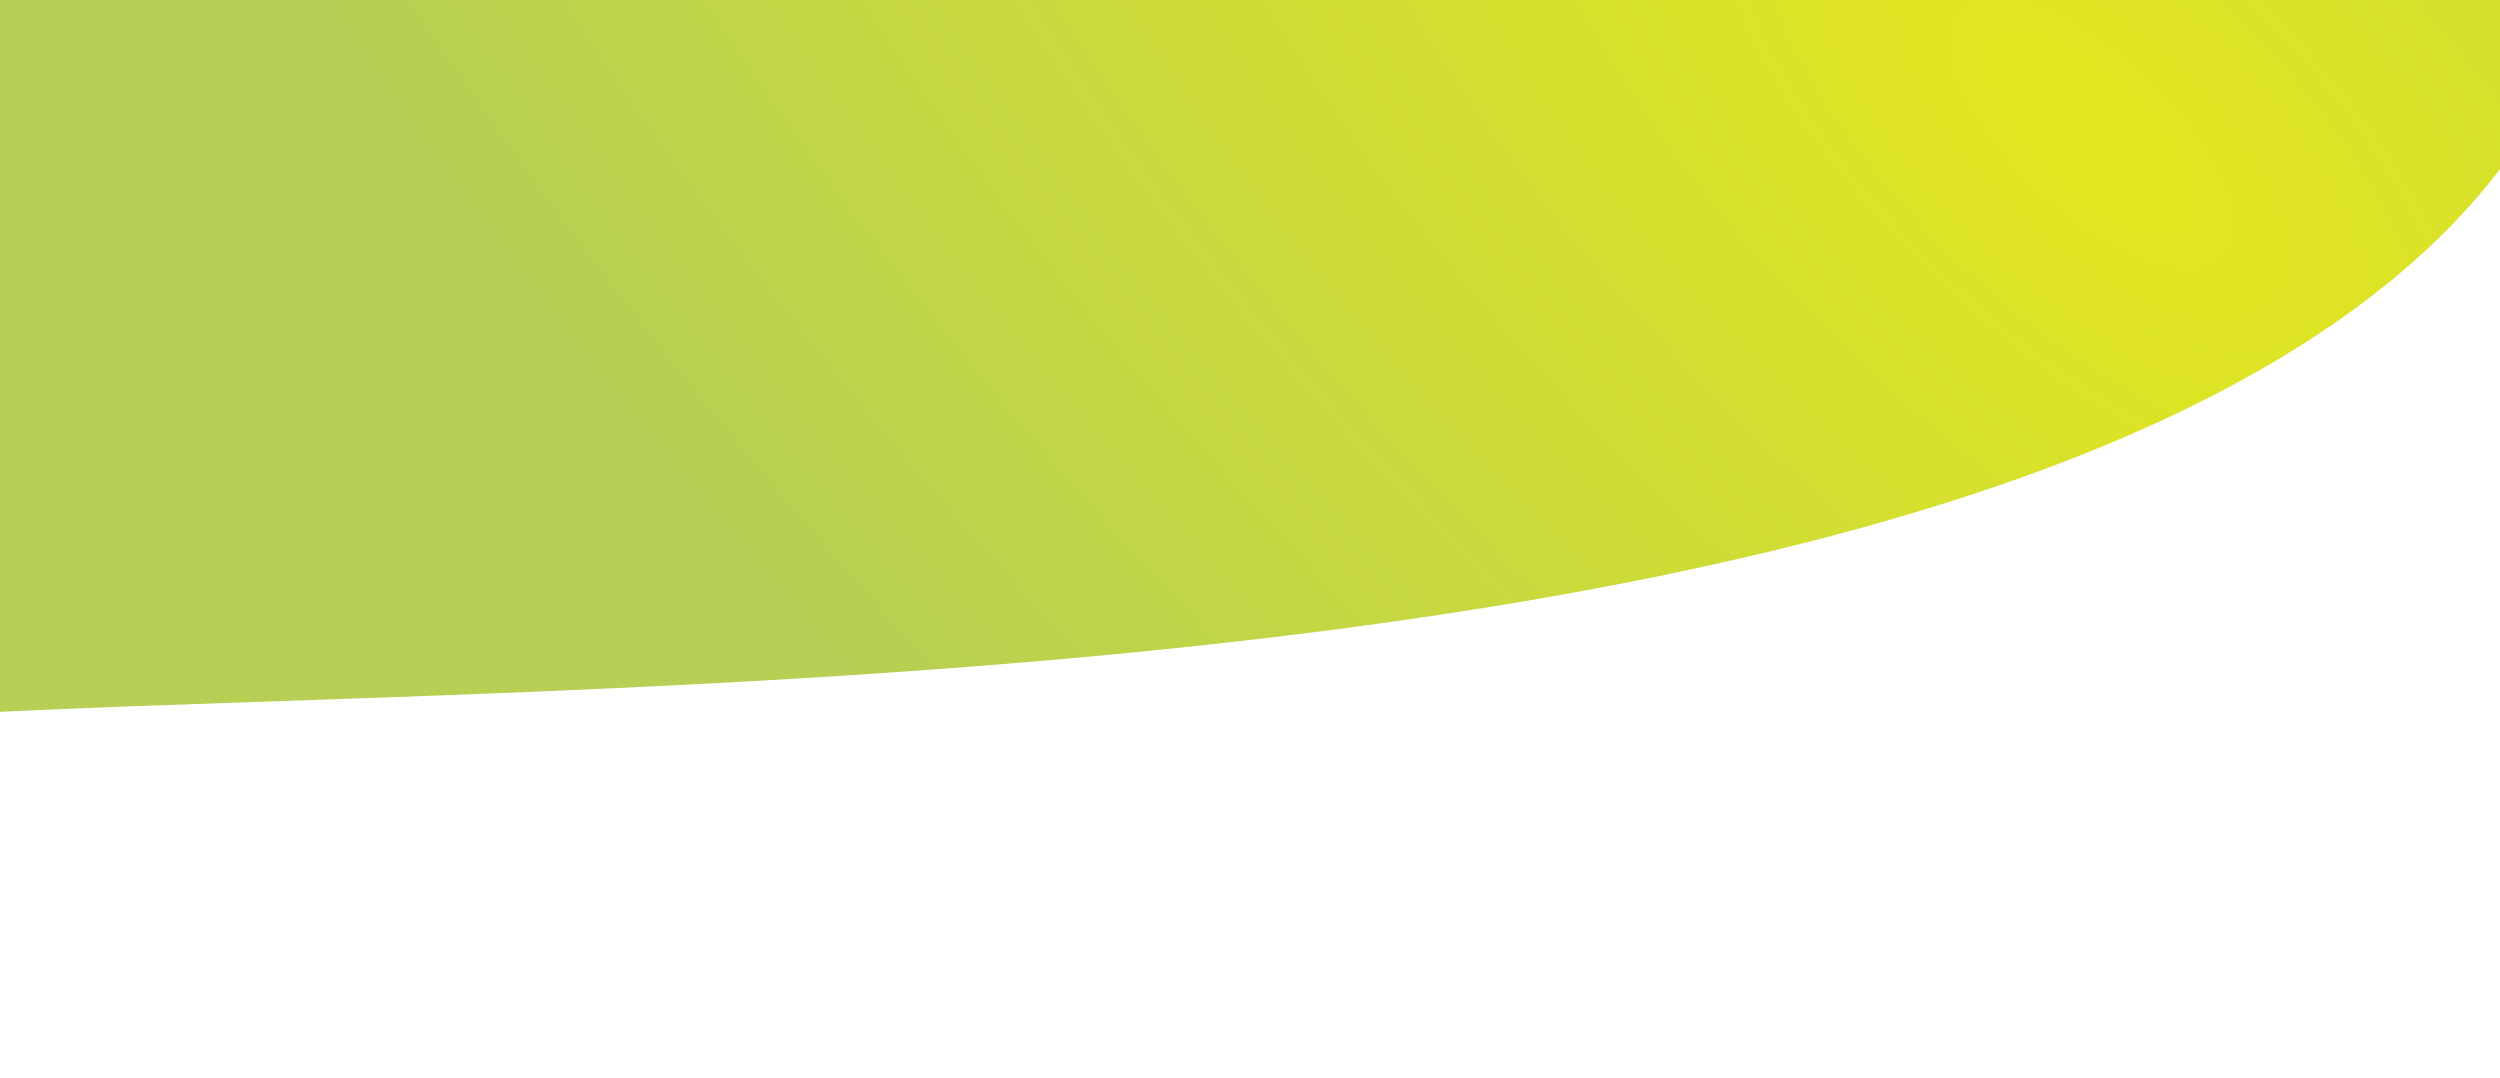 <svg width="1440" height="621" viewBox="0 0 1440 621" fill="none" xmlns="http://www.w3.org/2000/svg">
<path d="M1441 96.14C1208.2 404.058 383.333 391.346 0 410V-3H1441V96.14Z" fill="url(#paint0_radial_178_17)"/>
<defs>
<radialGradient id="paint0_radial_178_17" cx="0" cy="0" r="1" gradientUnits="userSpaceOnUse" gradientTransform="translate(1211.5 84) rotate(132.438) scale(727.633 1680.32)">
<stop stop-color="#E3E71F"/>
<stop offset="1" stop-color="#B6CF54"/>
</radialGradient>
</defs>
</svg>
